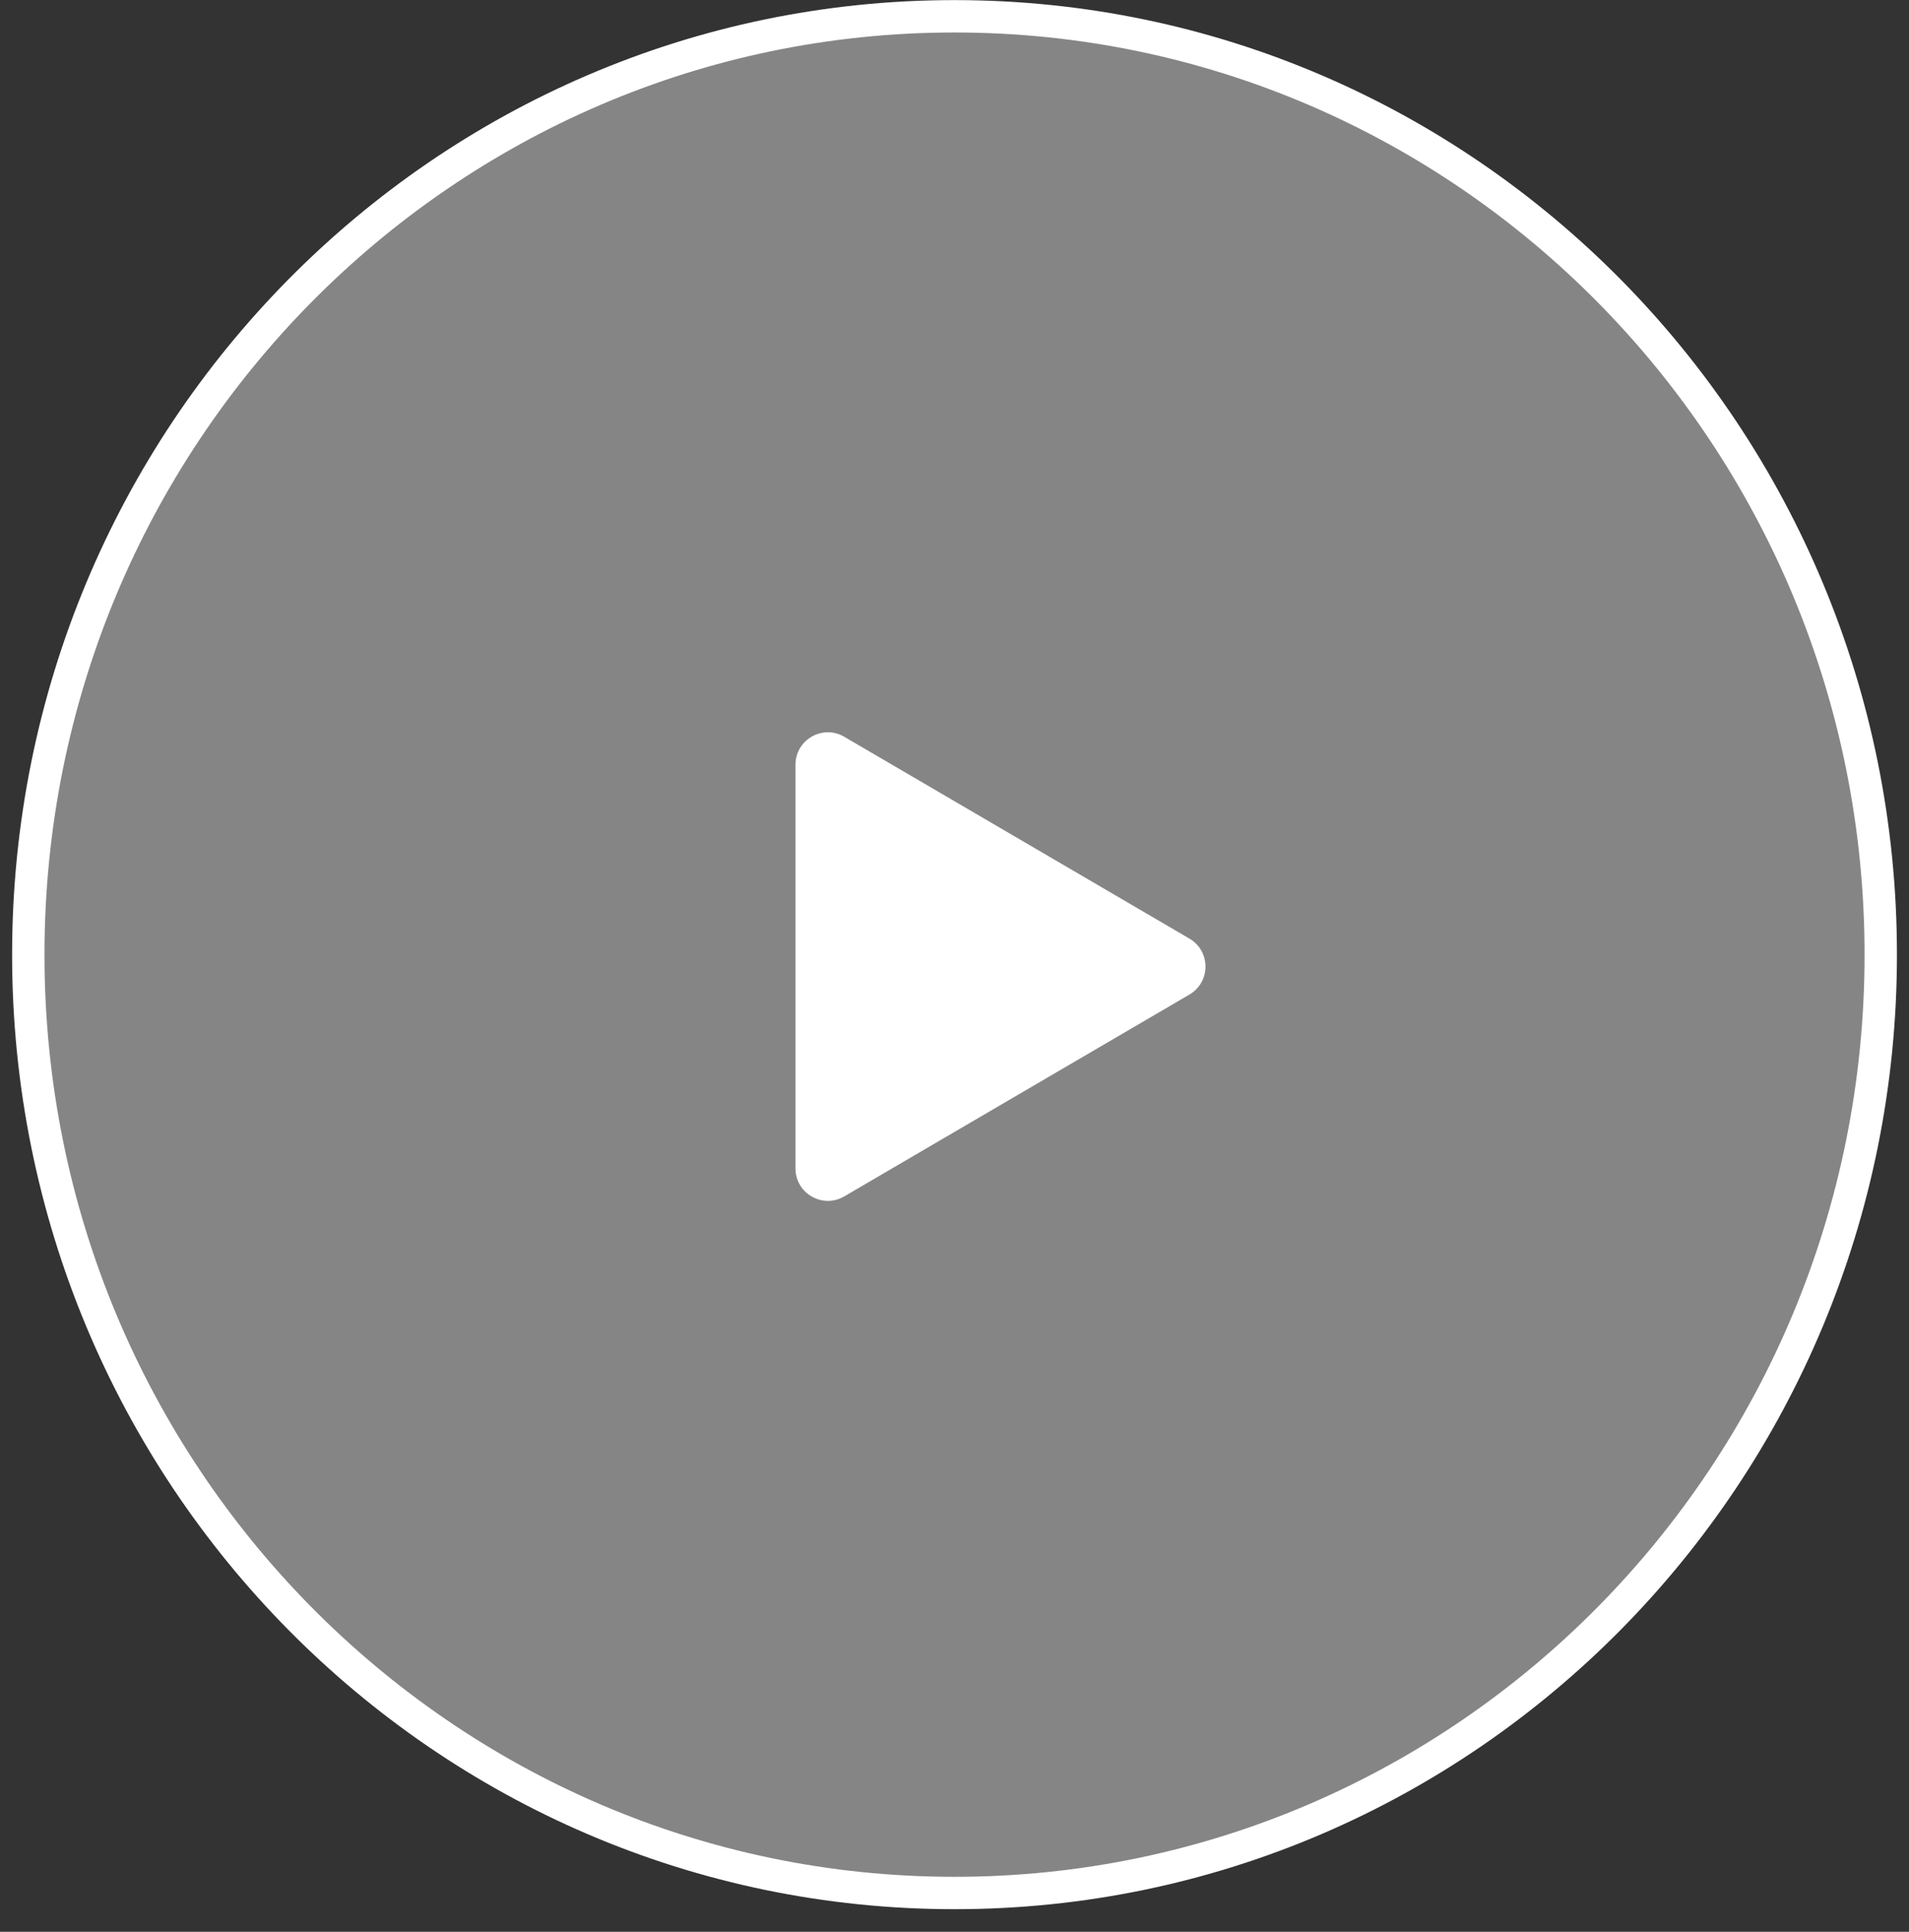 <svg width="84" height="85" viewBox="0 0 84 85" fill="none" xmlns="http://www.w3.org/2000/svg">
<rect x="0" y="0" width="84" height="85" fill="#333333" stroke="none"/>
<path d="M82.757 42.005C82.757 64.816 64.501 83.292 42.001 83.292C19.501 83.292 1.245 64.816 1.245 42.005C1.245 19.194 19.501 0.717 42.001 0.717C64.501 0.717 82.757 19.194 82.757 42.005Z" fill="white" fill-opacity="0.4" stroke="white" stroke-width="1.425"/>
<path d="M52.338 41.299C53.279 41.85 53.279 43.209 52.338 43.76L37.148 52.642C36.198 53.198 35.003 52.513 35.003 51.412L35.003 33.647C35.003 32.547 36.198 31.861 37.148 32.417L52.338 41.299Z" fill="white"/>
</svg>
